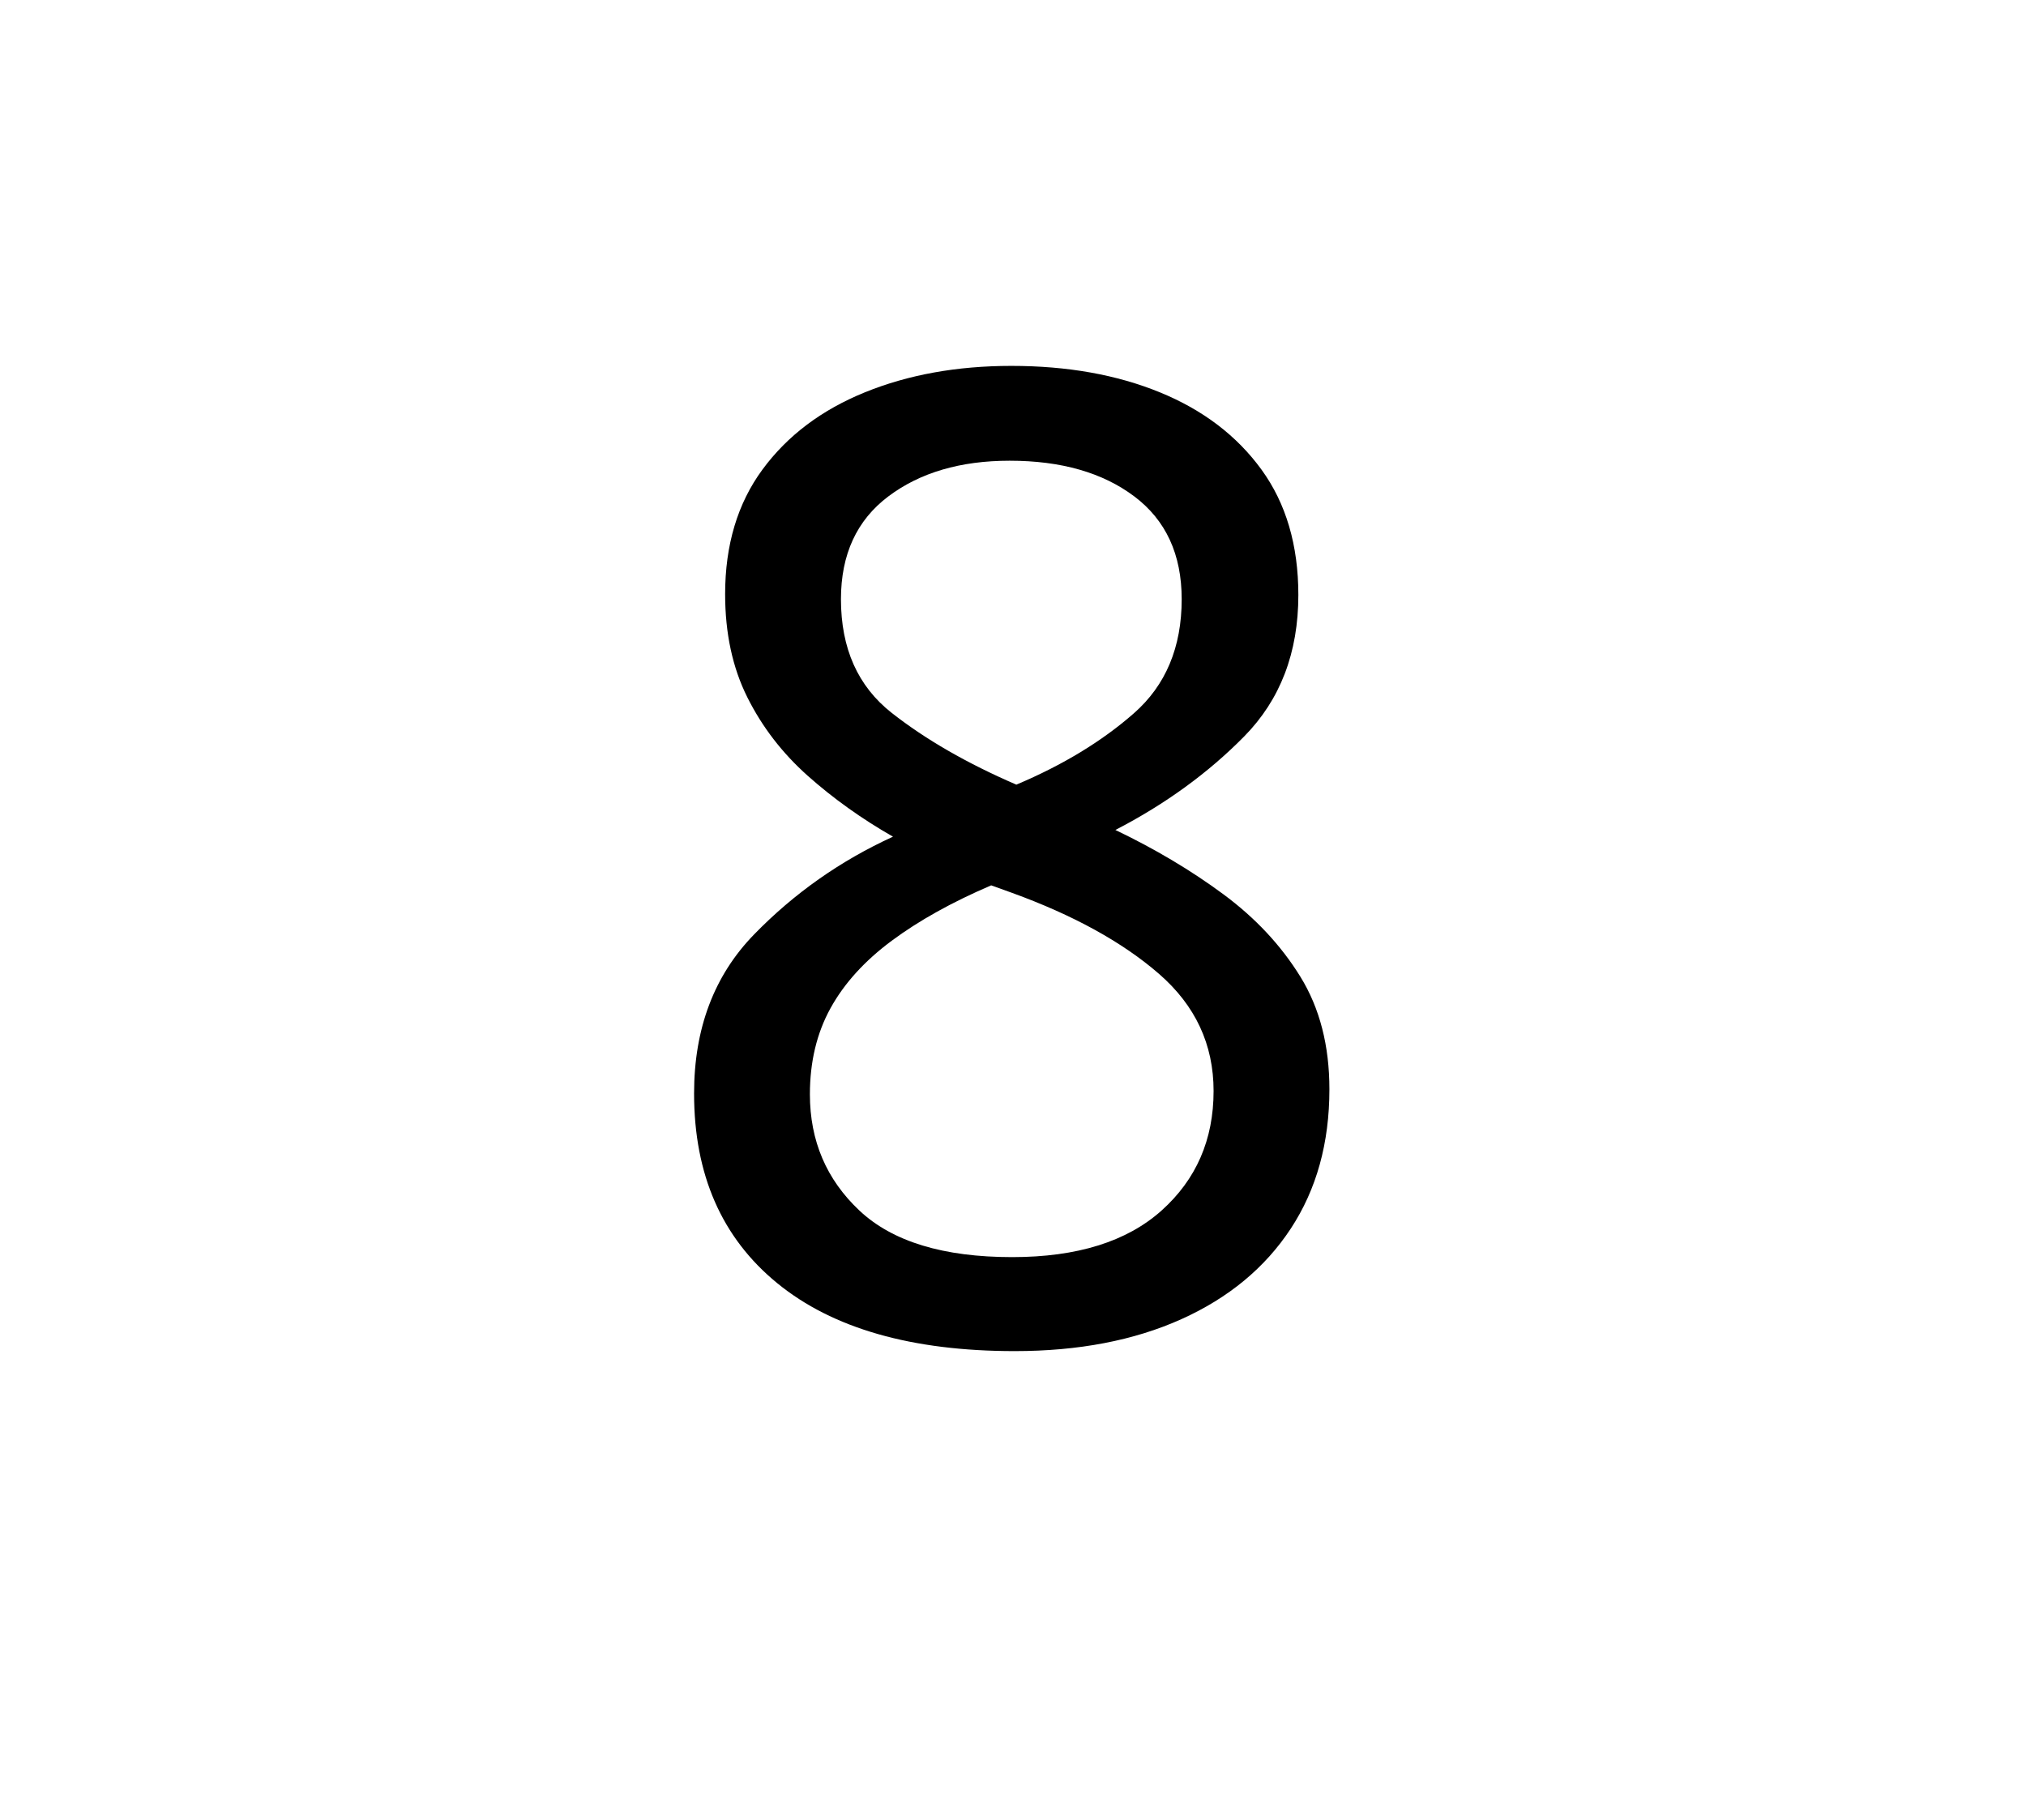 <?xml version="1.0" standalone="no"?>
<!DOCTYPE svg PUBLIC "-//W3C//DTD SVG 1.1//EN" "http://www.w3.org/Graphics/SVG/1.1/DTD/svg11.dtd">
<svg xmlns="http://www.w3.org/2000/svg" xmlns:xlink="http://www.w3.org/1999/xlink" version="1.1"
   viewBox="94 -151 2414 2169">
   <path fill="currentColor"
      d="M1300 1347q-123 0 -182 -55.5t-59 -138.5q0 -58 24.5 -102.5t73 -80.5t118.5 -66l25 9q110 40 175 96.5t65 139.5q0 87 -62 142.5t-178 55.5zM1303 1459q114 0 198.5 -38t130.5 -108t46 -166q0 -78 -34.5 -134t-92 -98.5t-128.5 -76.5q89 -46 153.5 -111.5t64.5 -168.5
q0 -89 -44 -149.5t-121 -92t-177 -31.5q-97 0 -174.5 31.5t-122 92t-44.5 148.5q0 70 26.5 123t72 93.5t101.5 72.5q-94 43 -165.5 116.5t-71.5 189.5q0 145 99 226t283 81zM1305 784q-88 -38 -148.5 -85.5t-60.5 -135.5q0 -80 56.5 -122.5t144.5 -42.5q92 0 148.5 42.5
t56.5 122.5q0 86 -57 136t-140 85z" />
</svg>